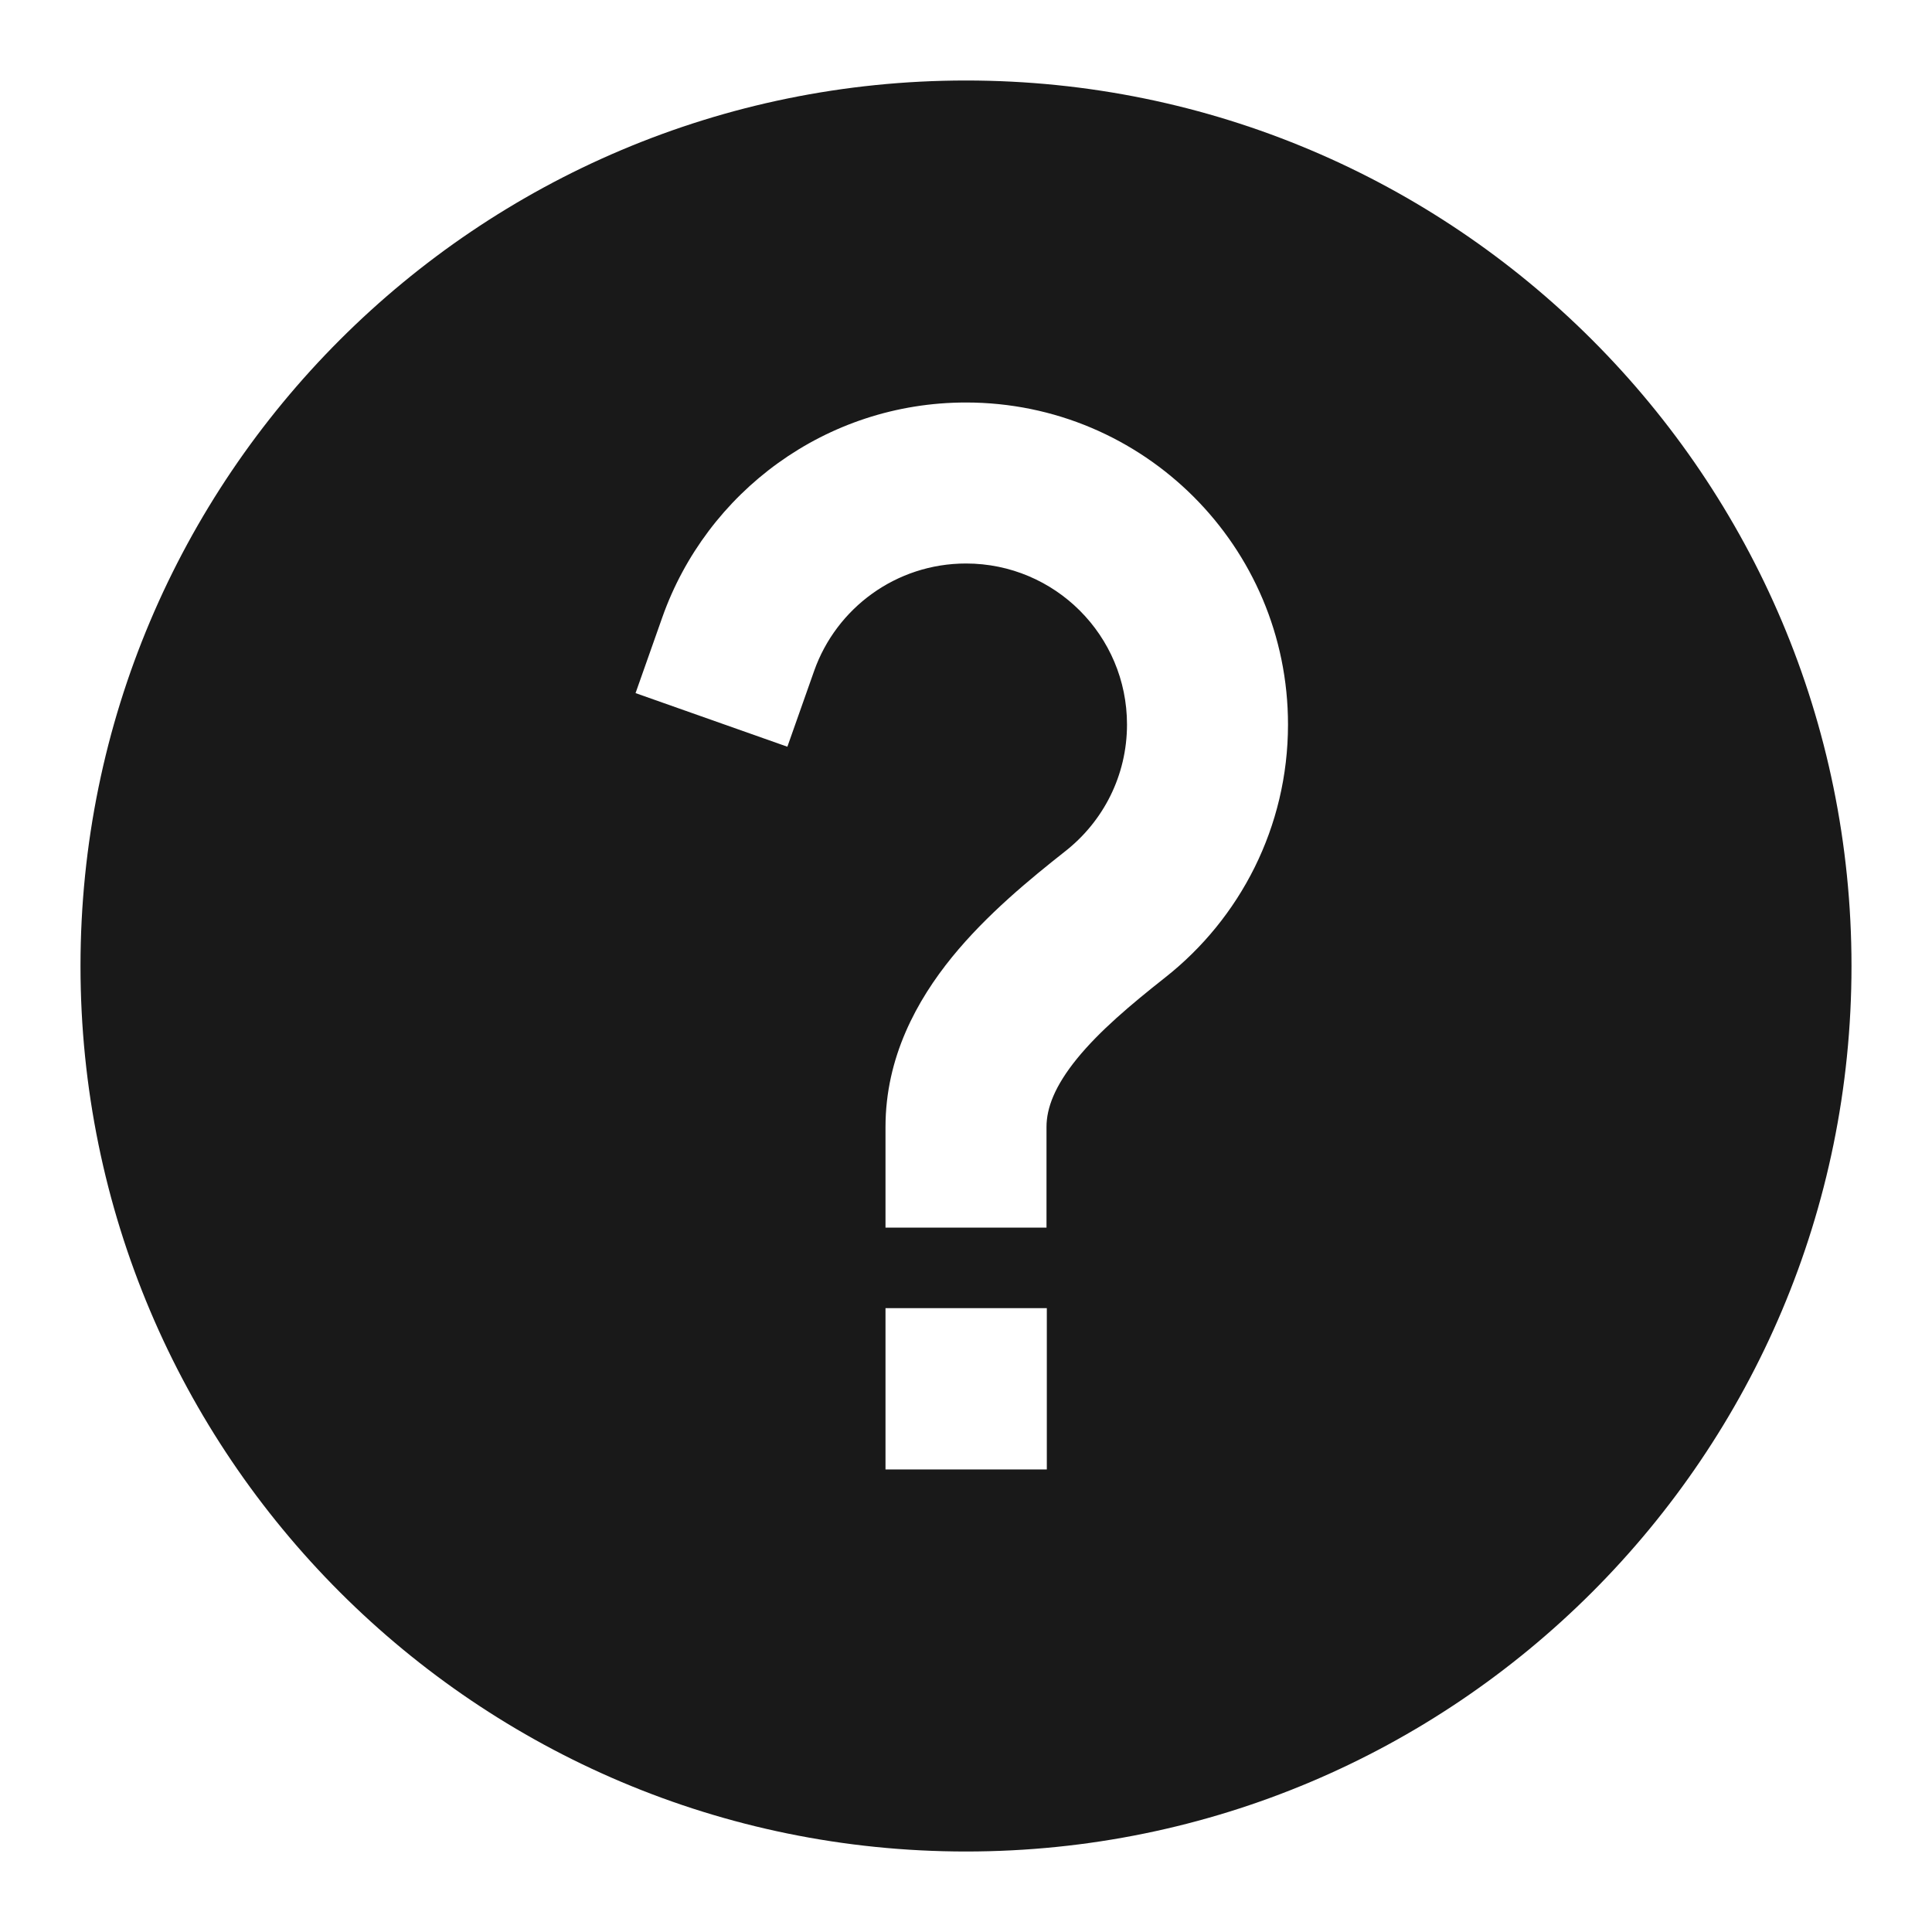 <svg width="24" height="24" viewBox="0 0 24 24" fill="none" xmlns="http://www.w3.org/2000/svg">
<path d="M12 23C18.075 23 23 18.075 23 12C23 5.925 18.075 1 12 1C5.925 1 1 5.925 1 12C1 18.075 5.925 23 12 23ZM11.826 11.89C12.258 11.359 12.8 10.916 13.236 10.572C13.703 10.204 14 9.637 14 9C14 7.895 13.105 7 12 7C11.131 7 10.389 7.555 10.114 8.333L9.781 9.276L7.895 8.61L8.228 7.667C8.777 6.115 10.257 5 12 5C14.209 5 16 6.791 16 9C16 10.276 15.402 11.412 14.474 12.143C14.043 12.483 13.657 12.809 13.378 13.152C13.104 13.49 13 13.762 13 14V15.25H11V14C11 13.133 11.39 12.427 11.826 11.89ZM11 18.254V16.25H13.004V18.254H11Z" fill="black" fill-opacity="0.9" style="fill:black;fill-opacity:0.9;"/>
</svg>
